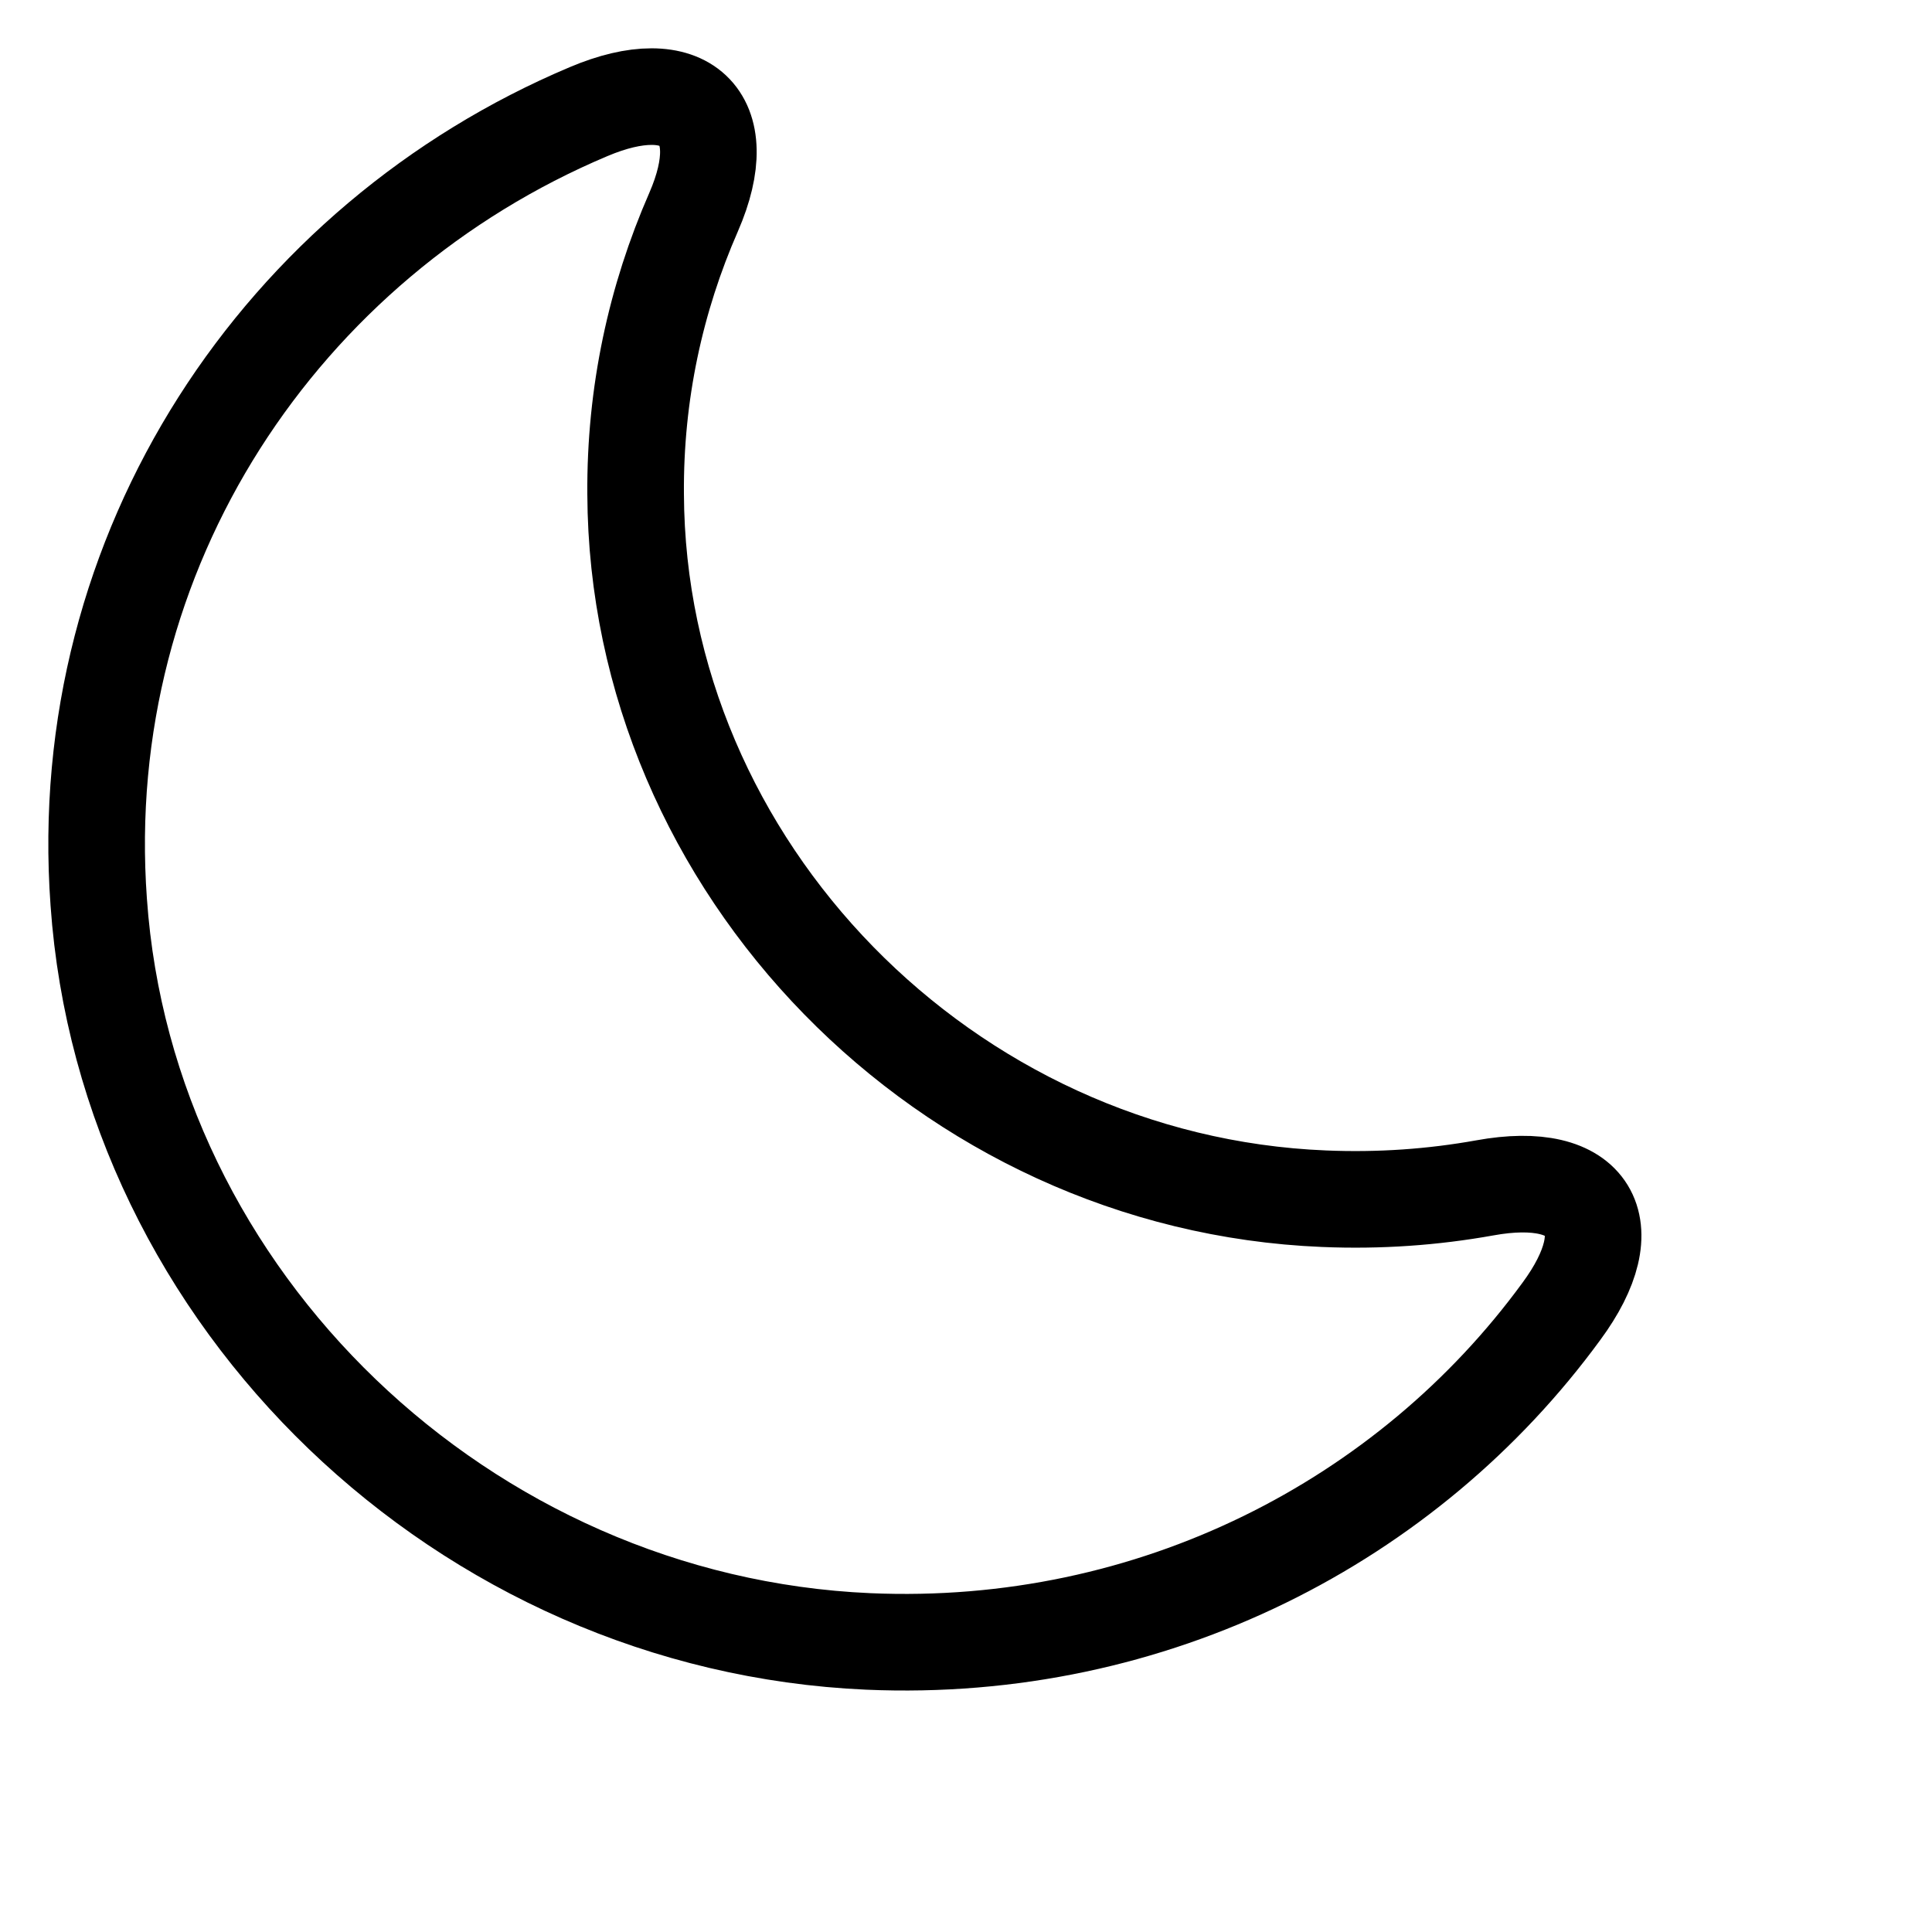 <svg width="20" height="20" viewBox="0 0 20 20" fill="none" xmlns="http://www.w3.org/2000/svg">
<path  d="M1.022 9.338C1.31 13.457 4.805 16.808 8.988 16.992C11.939 17.12 14.578 15.744 16.162 13.577C16.818 12.689 16.466 12.097 15.37 12.297C14.834 12.393 14.282 12.433 13.706 12.409C9.795 12.249 6.596 8.978 6.58 5.115C6.572 4.075 6.788 3.091 7.18 2.196C7.612 1.204 7.092 0.732 6.092 1.156C2.925 2.491 0.758 5.683 1.022 9.338Z" stroke="currentColor" stroke-linecap="round" stroke-linejoin="round"/>
</svg>
